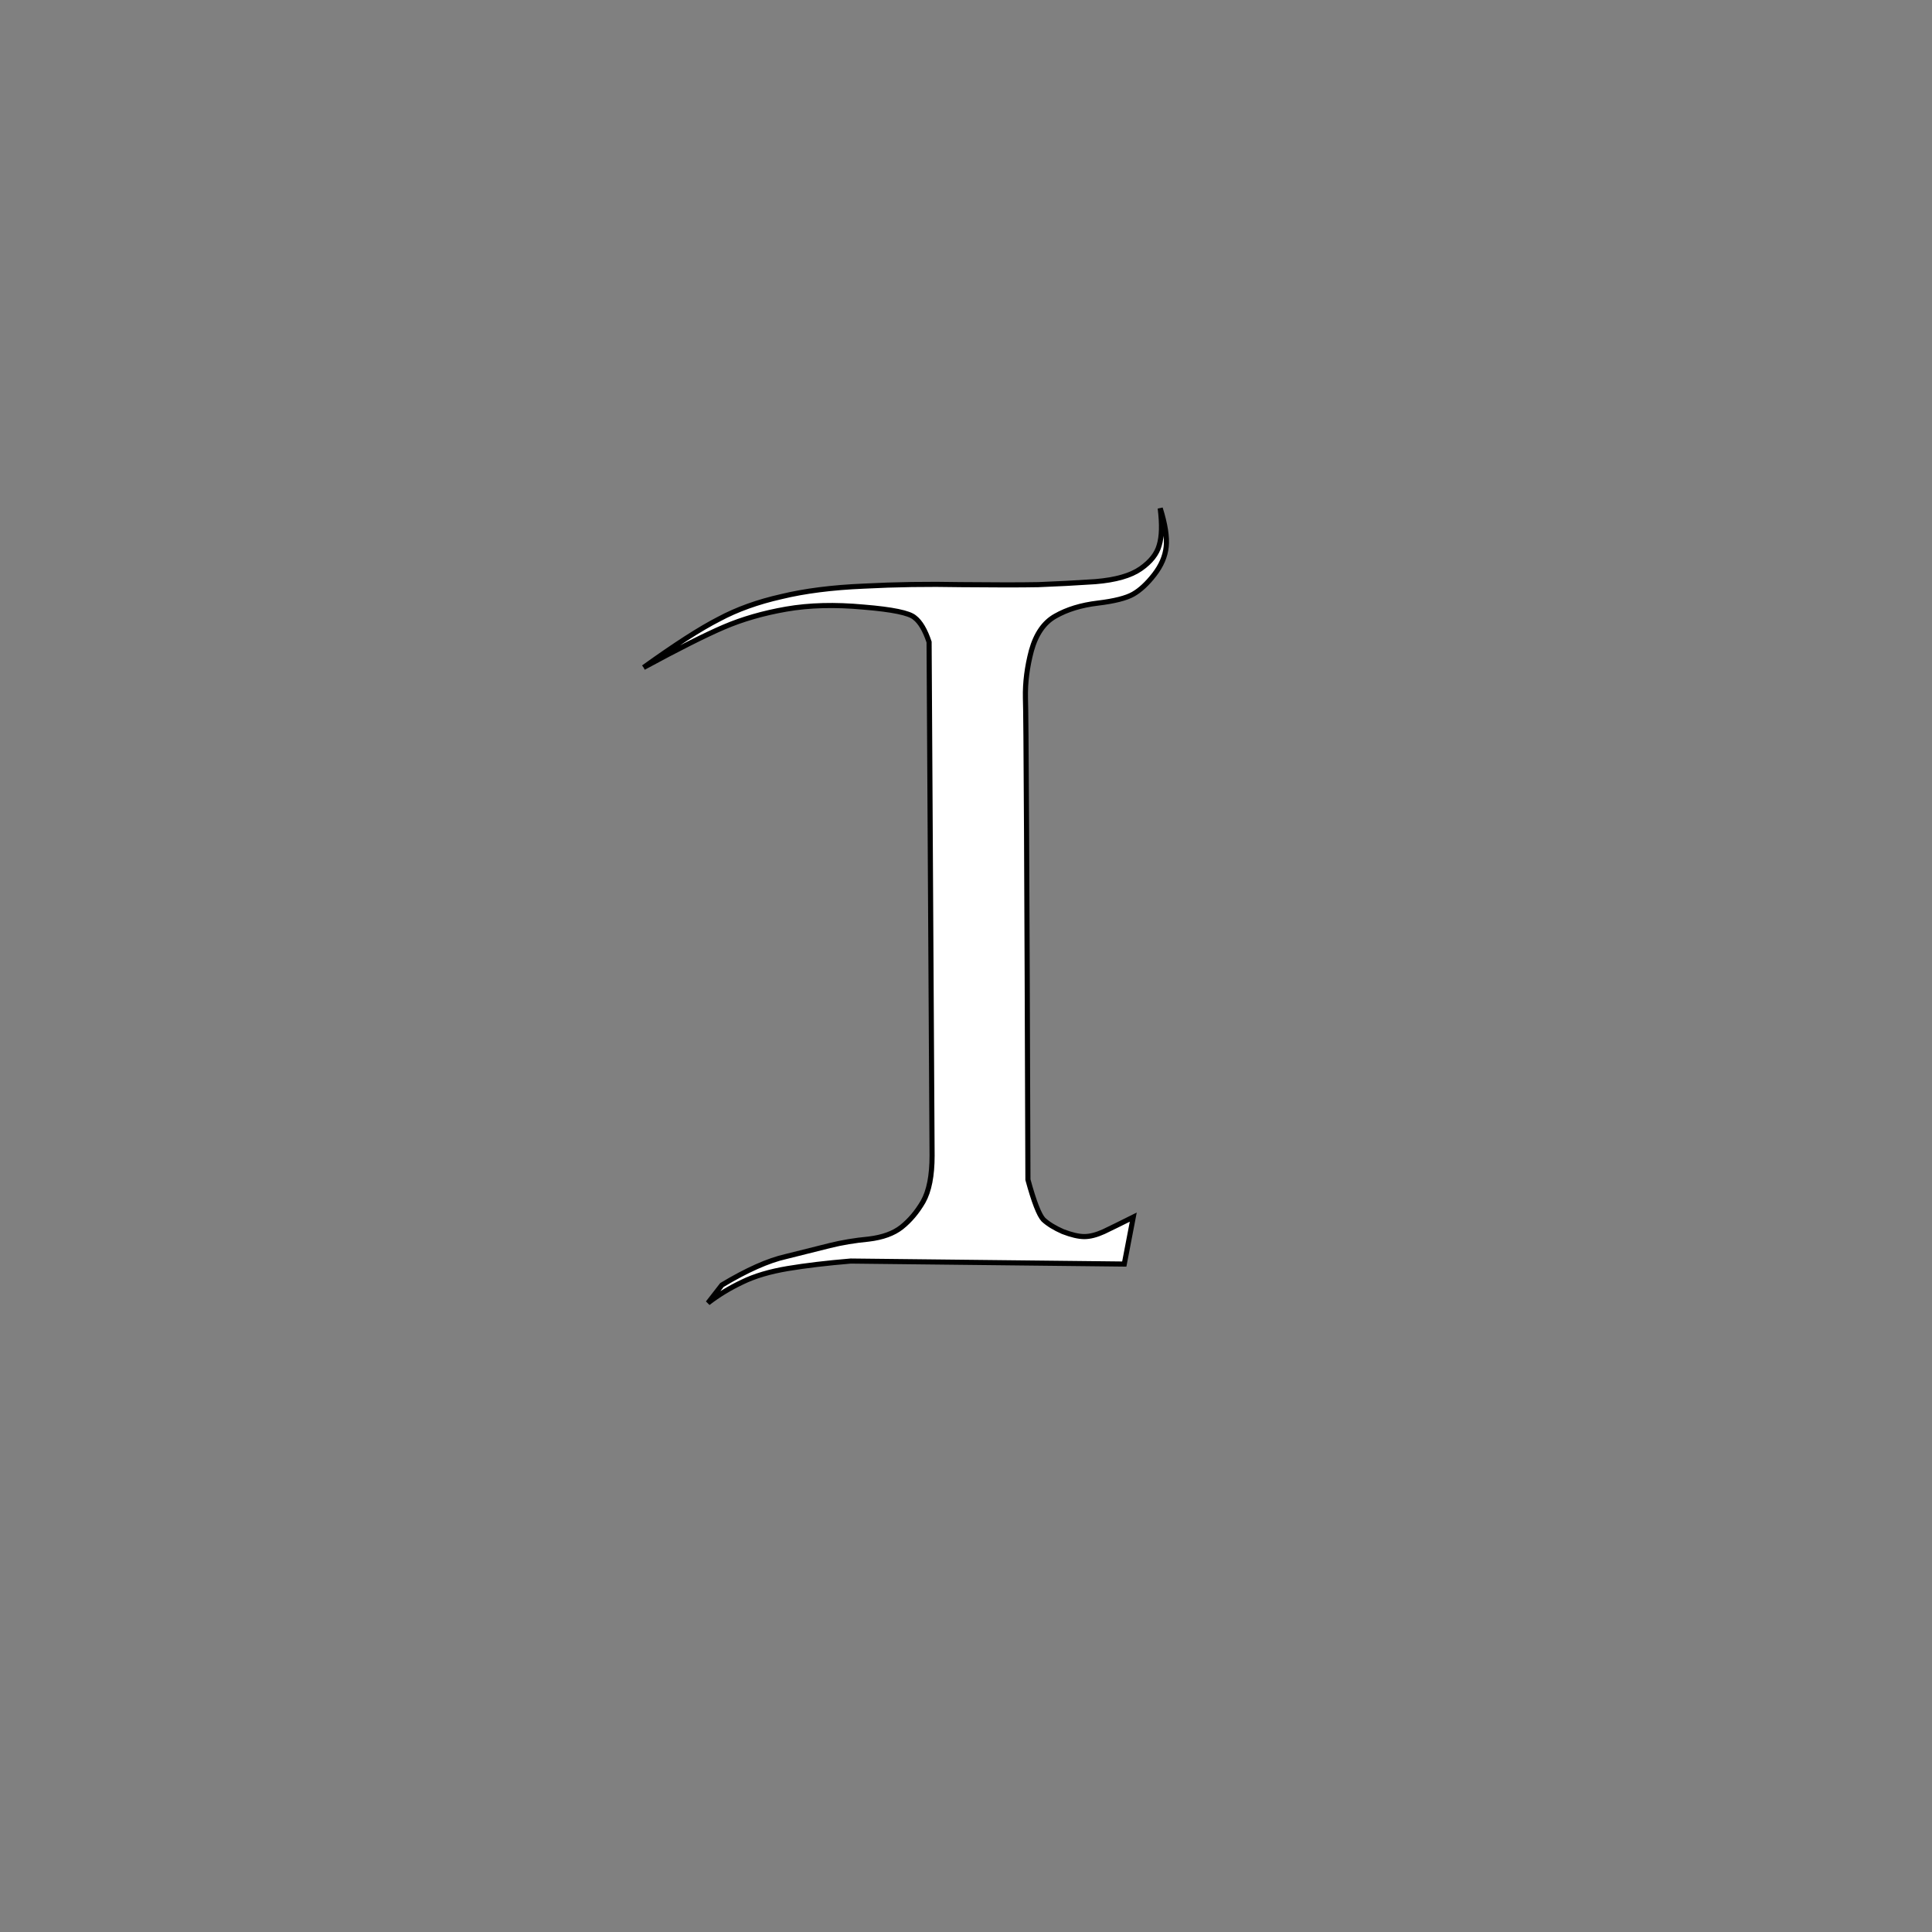 <?xml version="1.0" encoding="UTF-8" standalone="no"?>
<!-- Created with Inkscape (http://www.inkscape.org/) -->
<svg
   xmlns:dc="http://purl.org/dc/elements/1.1/"
   xmlns:cc="http://web.resource.org/cc/"
   xmlns:rdf="http://www.w3.org/1999/02/22-rdf-syntax-ns#"
   xmlns:svg="http://www.w3.org/2000/svg"
   xmlns="http://www.w3.org/2000/svg"
   xmlns:xlink="http://www.w3.org/1999/xlink"
   xmlns:sodipodi="http://inkscape.sourceforge.net/DTD/sodipodi-0.dtd"
   xmlns:inkscape="http://www.inkscape.org/namespaces/inkscape"
   width="10cm"
   height="10cm"
   id="svg2"
   sodipodi:version="0.32"
   inkscape:version="0.43"
   version="1.0"
   sodipodi:docbase="/home/dylan/src/mfgames/wordplay/src/themes/default"
   sodipodi:docname="character-0049.svg">
  <rect width="100%" height="100%" fill="#808080" stroke="none"/>
  <defs
     id="defs4">
    <linearGradient
       id="linearGradient3952">
      <stop
         style="stop-color:#f8f8f8;stop-opacity:1;"
         offset="0"
         id="stop3954" />
      <stop
         style="stop-color:#000000;stop-opacity:0;"
         offset="1"
         id="stop3956" />
    </linearGradient>
    <linearGradient
       id="linearGradient2184">
      <stop
         style="stop-color:#ffffff;stop-opacity:1;"
         offset="0"
         id="stop2186" />
      <stop
         style="stop-color:#101548;stop-opacity:1;"
         offset="1"
         id="stop2188" />
    </linearGradient>
    <linearGradient
       inkscape:collect="always"
       xlink:href="#linearGradient3952"
       id="linearGradient3958"
       x1="0"
       y1="177.165"
       x2="144.449"
       y2="183.594"
       gradientUnits="userSpaceOnUse" />
    <radialGradient
       inkscape:collect="always"
       xlink:href="#linearGradient2184"
       id="radialGradient2213"
       cx="130.714"
       cy="121.474"
       fx="130.714"
       fy="121.474"
       r="141.925"
       gradientUnits="userSpaceOnUse"
       gradientTransform="matrix(-6.599531e-3,1.393,-1.327,-6.289479e-3,292.789,-59.79)" />
  </defs>
  <sodipodi:namedview
     id="base"
     pagecolor="#ffffff"
     bordercolor="#666666"
     borderopacity="1.0"
     inkscape:pageopacity="0"
     inkscape:pageshadow="2"
     inkscape:zoom="1.4"
     inkscape:cx="229.78709"
     inkscape:cy="173.93196"
     inkscape:document-units="cm"
     inkscape:current-layer="layer1"
     showguides="true"
     inkscape:guide-bbox="true"
     inkscape:window-width="1086"
     inkscape:window-height="861"
     inkscape:window-x="44"
     inkscape:window-y="67">
    <sodipodi:guide
       orientation="horizontal"
       position="177.143"
       id="guide1307" />
    <sodipodi:guide
       orientation="vertical"
       position="177.143"
       id="guide1309" />
    <sodipodi:guide
       orientation="vertical"
       position="35.433"
       id="guide1311" />
    <sodipodi:guide
       orientation="vertical"
       position="318.898"
       id="guide1313" />
    <sodipodi:guide
       orientation="horizontal"
       position="35.433"
       id="guide1315" />
    <sodipodi:guide
       orientation="horizontal"
       position="318.898"
       id="guide1317" />
  </sodipodi:namedview>
  <g
     inkscape:label="Layer 1"
     inkscape:groupmode="layer"
     id="layer1">
    <path
       style="font-size:200px;font-style:normal;font-variant:normal;font-weight:normal;font-stretch:normal;text-align:start;line-height:125%;writing-mode:lr-tb;text-anchor:start;fill:#ffffff;fill-opacity:1;stroke:#000000;stroke-width:1px;stroke-linecap:butt;stroke-linejoin:miter;stroke-opacity:1;font-family:FairydustB"
       d="M 125.896,130.583 C 132.146,126.091 137.061,122.934 140.642,121.111 C 144.158,119.223 148.227,117.758 152.849,116.716 C 157.406,115.609 162.777,114.926 168.962,114.665 C 175.147,114.34 181.495,114.242 188.005,114.372 C 194.581,114.438 199.626,114.438 203.142,114.372 C 206.657,114.242 210.368,114.047 214.275,113.786 C 218.246,113.461 221.208,112.615 223.161,111.247 C 225.115,109.88 226.319,108.35 226.775,106.658 C 227.296,104.965 227.361,102.556 226.97,99.431 C 227.947,102.556 228.337,105.063 228.142,106.951 C 227.947,108.839 227.165,110.662 225.798,112.419 C 224.431,114.177 223.064,115.447 221.697,116.228 C 220.329,117.009 218.018,117.595 214.763,117.986 C 211.508,118.376 208.741,119.223 206.462,120.525 C 204.249,121.762 202.686,124.008 201.775,127.263 C 200.928,130.453 200.538,133.546 200.603,136.54 C 200.733,139.47 200.896,170.883 201.091,230.779 C 202.263,235.076 203.272,237.68 204.118,238.591 C 205.03,239.438 206.299,240.219 207.927,240.935 C 209.62,241.586 211.019,241.911 212.126,241.911 C 213.233,241.911 214.503,241.586 215.935,240.935 C 217.432,240.219 219.353,239.275 221.697,238.103 L 219.939,247.283 L 166.423,246.697 C 161.736,247.087 157.634,247.576 154.118,248.161 C 150.603,248.747 147.641,249.626 145.232,250.798 C 142.758,251.97 140.512,253.337 138.493,254.9 L 141.228,251.384 C 146.111,248.454 150.277,246.599 153.728,245.818 C 157.113,244.971 159.978,244.255 162.322,243.669 C 164.665,243.083 167.204,242.66 169.939,242.4 C 172.673,242.074 174.822,241.293 176.384,240.056 C 178.012,238.754 179.411,237.094 180.583,235.076 C 181.755,232.992 182.341,229.997 182.341,226.091 L 181.755,125.603 C 180.974,123.259 180.03,121.664 178.923,120.818 C 177.881,119.906 174.561,119.223 168.962,118.767 C 163.363,118.246 158.318,118.376 153.826,119.158 C 149.333,119.939 145.264,121.111 141.618,122.673 C 137.973,124.236 132.732,126.873 125.896,130.583"
       id="text2215" />
  </g>
</svg>
